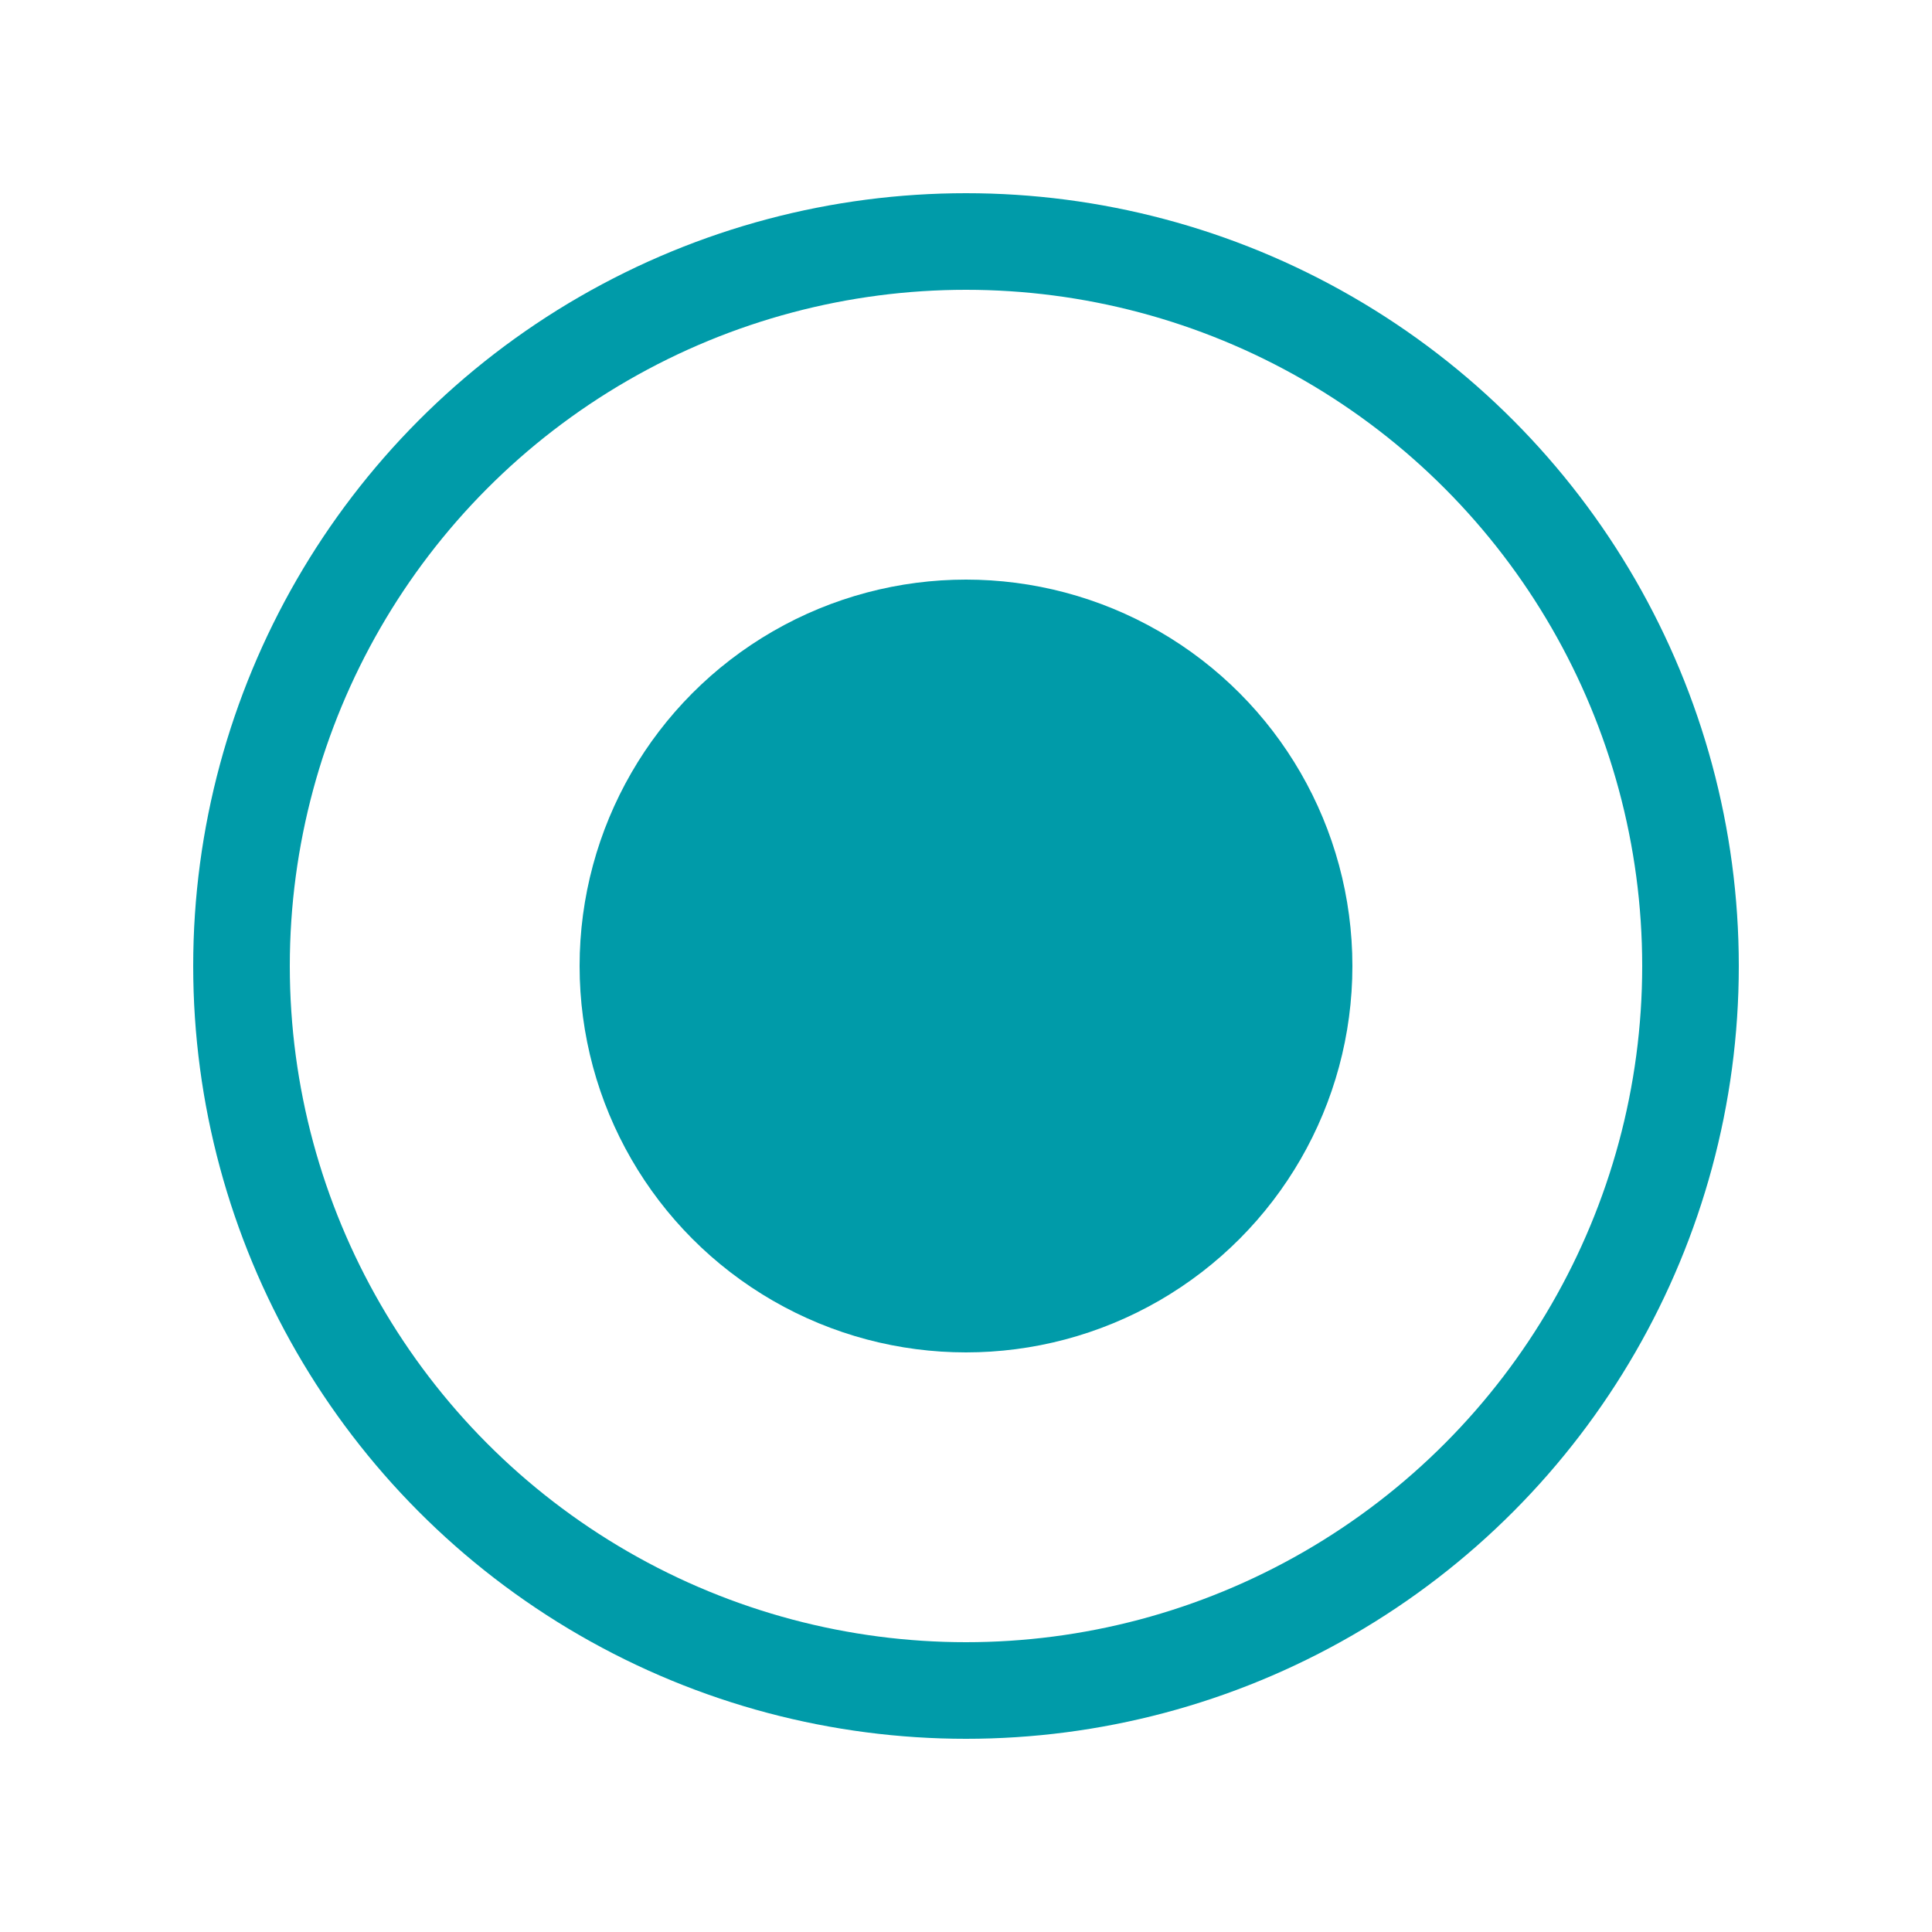 <?xml version="1.0" encoding="UTF-8"?>
<svg width="40px" height="40px" viewBox="0 0 40 40" version="1.1" xmlns="http://www.w3.org/2000/svg" xmlns:xlink="http://www.w3.org/1999/xlink">
    <!-- Generator: Sketch 50.2 (55047) - http://www.bohemiancoding.com/sketch -->
    <title>Global_Icon_Ratio_buttons_L_selected</title>
    <desc>Created with Sketch.</desc>
    <defs></defs>
    <g id="Global_Icon_Ratio_buttons_L_selected" stroke="none" stroke-width="1" fill="none" fill-rule="evenodd">
        <circle id="Oval-5-Copy" stroke="#009BA9" stroke-width="2" cx="20" cy="20" r="15"></circle>
        <circle id="Oval-5-Copy" fill="#009BA9" cx="20" cy="20" r="8"></circle>
    </g>
</svg>